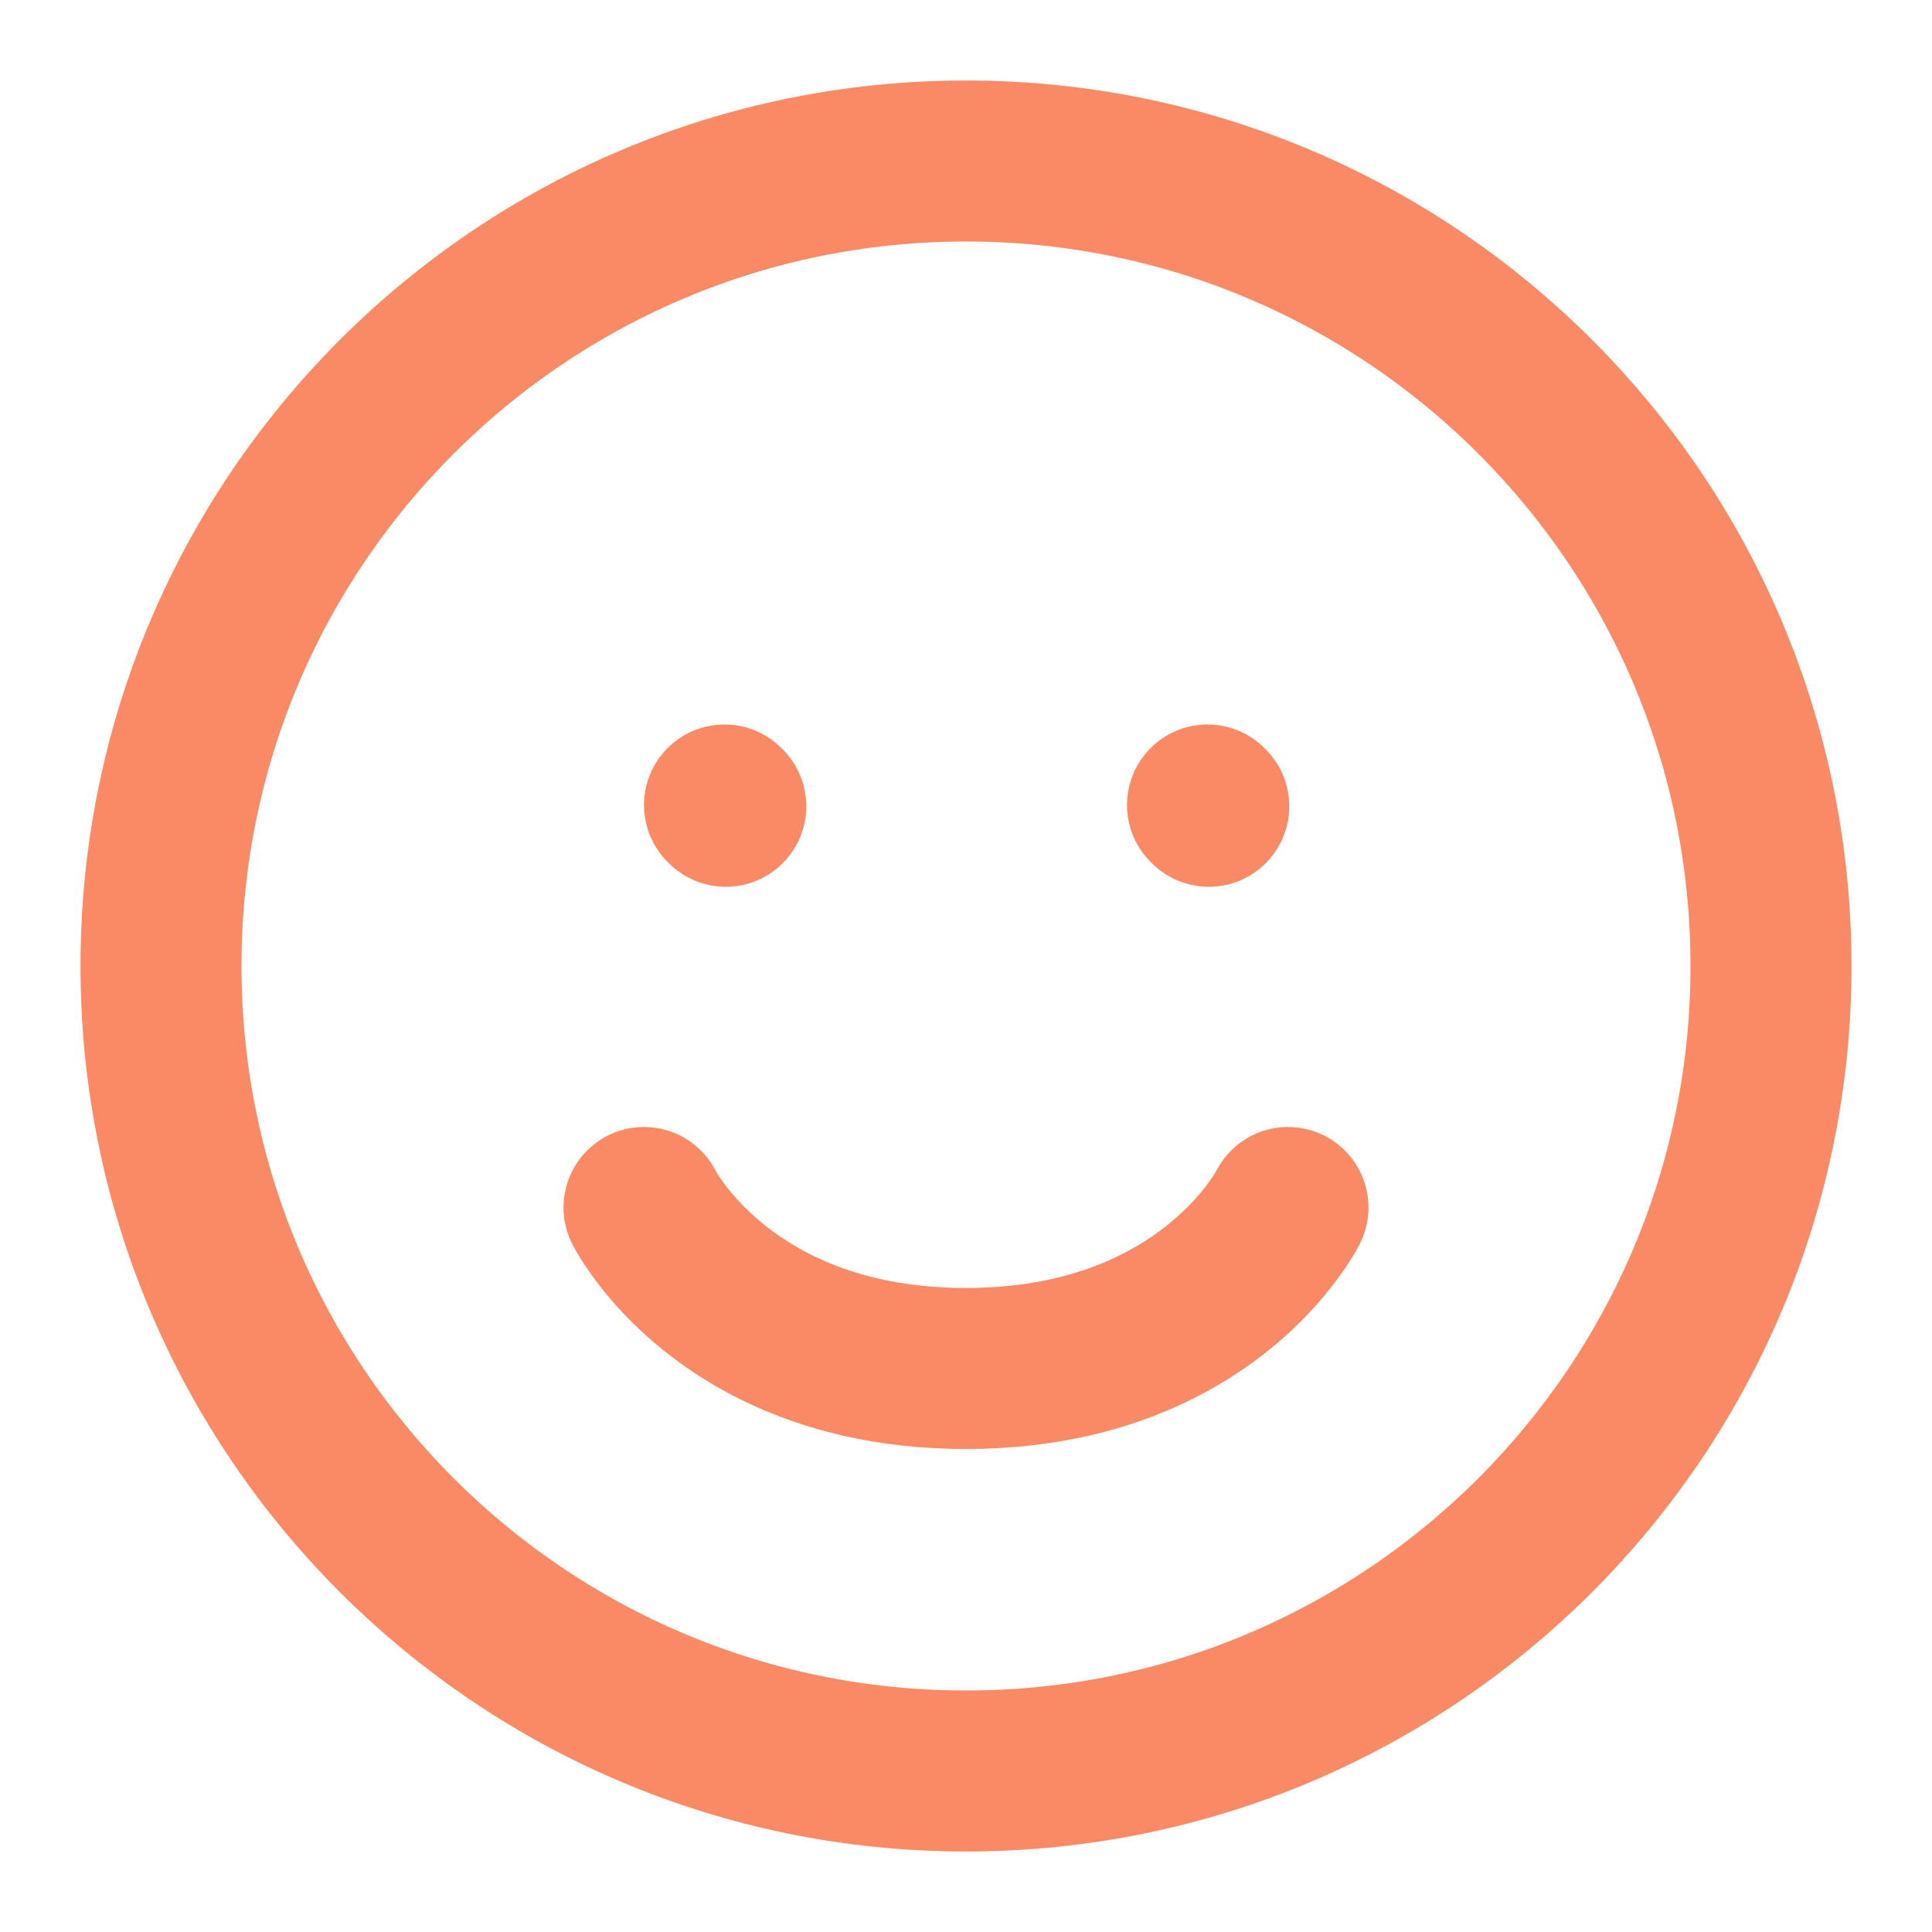 <svg width="24" height="24" viewBox="0 0 24 24" fill="none" xmlns="http://www.w3.org/2000/svg">
<path d="M15.016 10.016L15 10M9.016 10.016L9 10M8 15C8 15 8.125 15.25 8.42 15.574C8.958 16.165 10.061 17 12 17C13.939 17 15.042 16.165 15.58 15.574C15.875 15.25 16 15 16 15M12 22C6.477 22 2 17.523 2 12C2 6.477 6.477 2 12 2C17.523 2 22 6.477 22 12C22 17.523 17.523 22 12 22Z" stroke="#f98a65" stroke-width="2" stroke-linecap="round" stroke-linejoin="round"/>
</svg>
